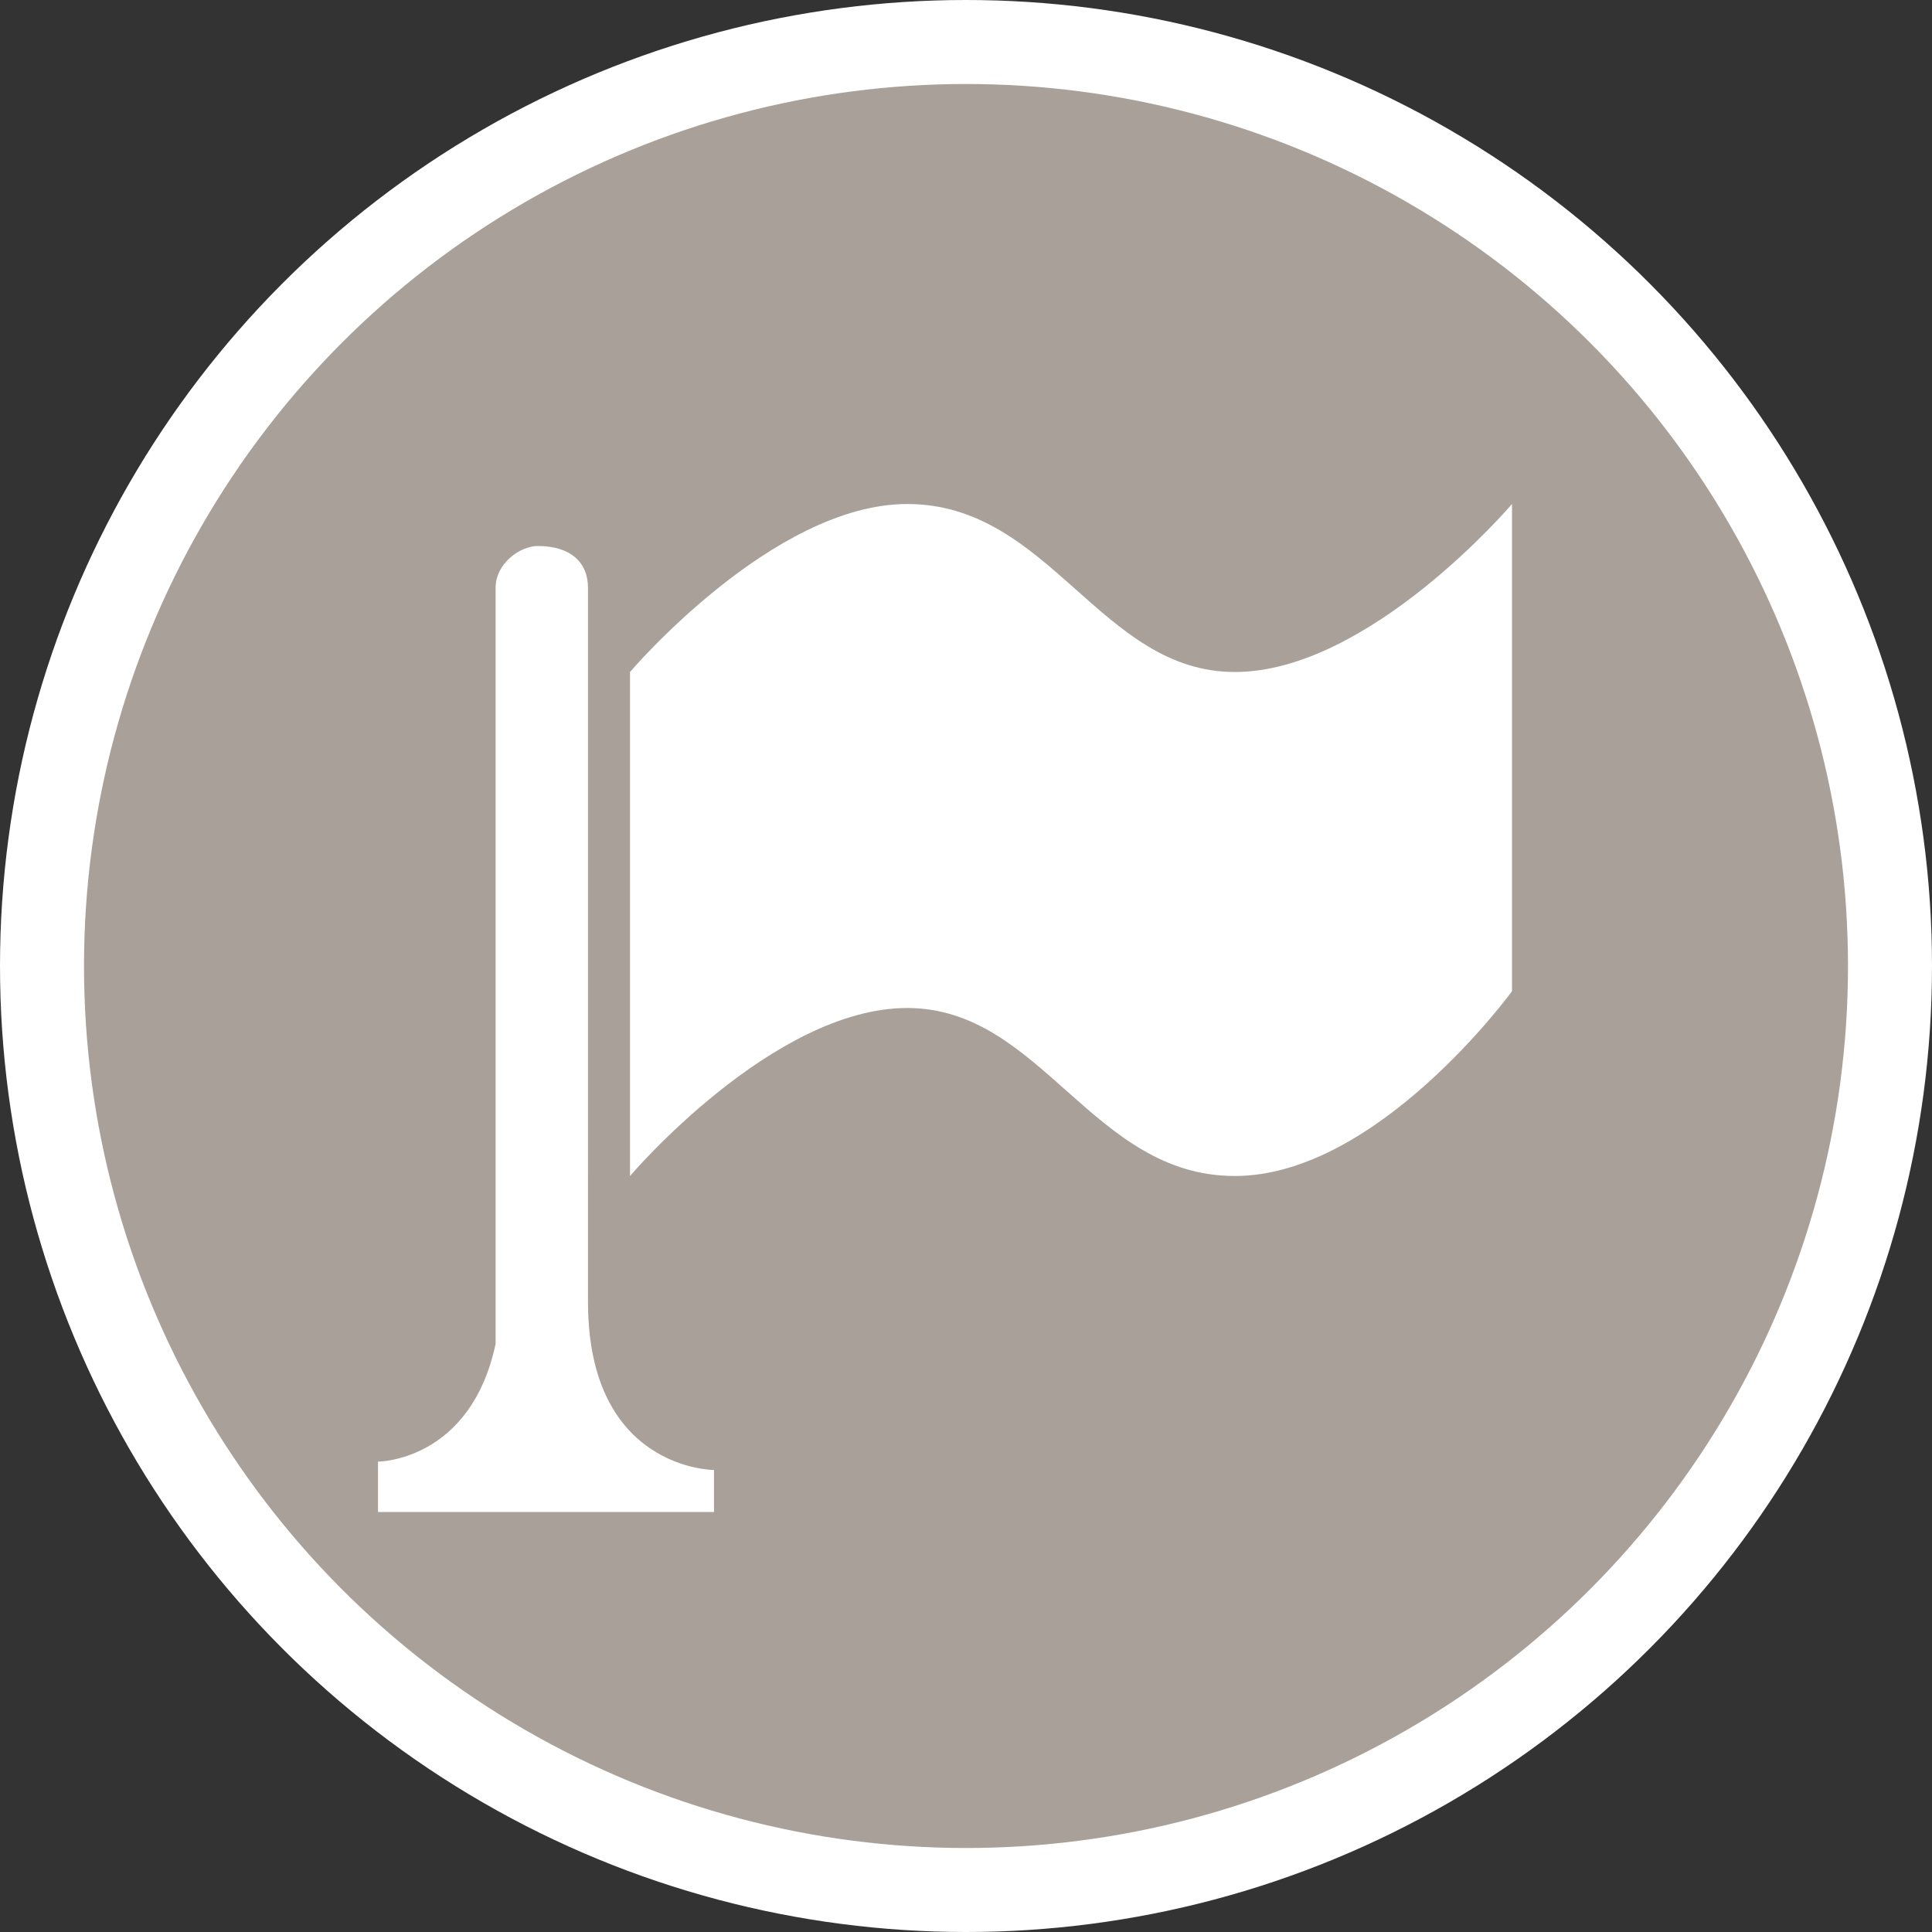 <?xml version="1.0" encoding="utf-8"?>
<!-- Generator: Adobe Illustrator 17.1.0, SVG Export Plug-In . SVG Version: 6.00 Build 0)  -->
<!DOCTYPE svg PUBLIC "-//W3C//DTD SVG 1.1//EN" "http://www.w3.org/Graphics/SVG/1.1/DTD/svg11.dtd">
<svg version="1.1"
	 id="svg2" xmlns:svg="http://www.w3.org/2000/svg" xmlns:cc="http://creativecommons.org/ns#" xmlns:dc="http://purl.org/dc/elements/1.1/" xmlns:rdf="http://www.w3.org/1999/02/22-rdf-syntax-ns#"
	 xmlns="http://www.w3.org/2000/svg" xmlns:xlink="http://www.w3.org/1999/xlink" x="0px" y="0px" width="23px" height="23px"
	 viewBox="0 0 23 23" enable-background="new 0 0 23 23" xml:space="preserve">
<rect x="0" y="0" width="23" height="23" fill="#333333" stroke="none"/>
<ellipse id="ellipse4" fill="#FFFFFF" cx="11.5" cy="11.5" rx="11.5" ry="11.5"/>
<ellipse id="ellipse6" fill="#A9A199" cx="11.5" cy="11.5" rx="10.5" ry="10.5"/>
<g id="g8" transform="translate(4,4)">
	<path id="path5391" fill="#FFFFFF" d="M6.8,2C5.2,2,3.5,4,3.5,4v6c0,0,1.7-2,3.3-2s2.2,2,3.9,2S14,7.8,14,7.8V2c0,0-1.7,2-3.3,2
		S8.5,2,6.8,2z M2.4,2.5C2.2,2.5,1.9,2.7,1.9,3l0,0v9c-0.3,1.4-1.4,1.4-1.4,1.4V14h4v-0.5c0,0-1.5,0-1.5-2V9.9V3
		C3,2.7,2.8,2.5,2.4,2.5C2.5,2.5,2.4,2.5,2.4,2.5z"/>
</g>
</svg>
